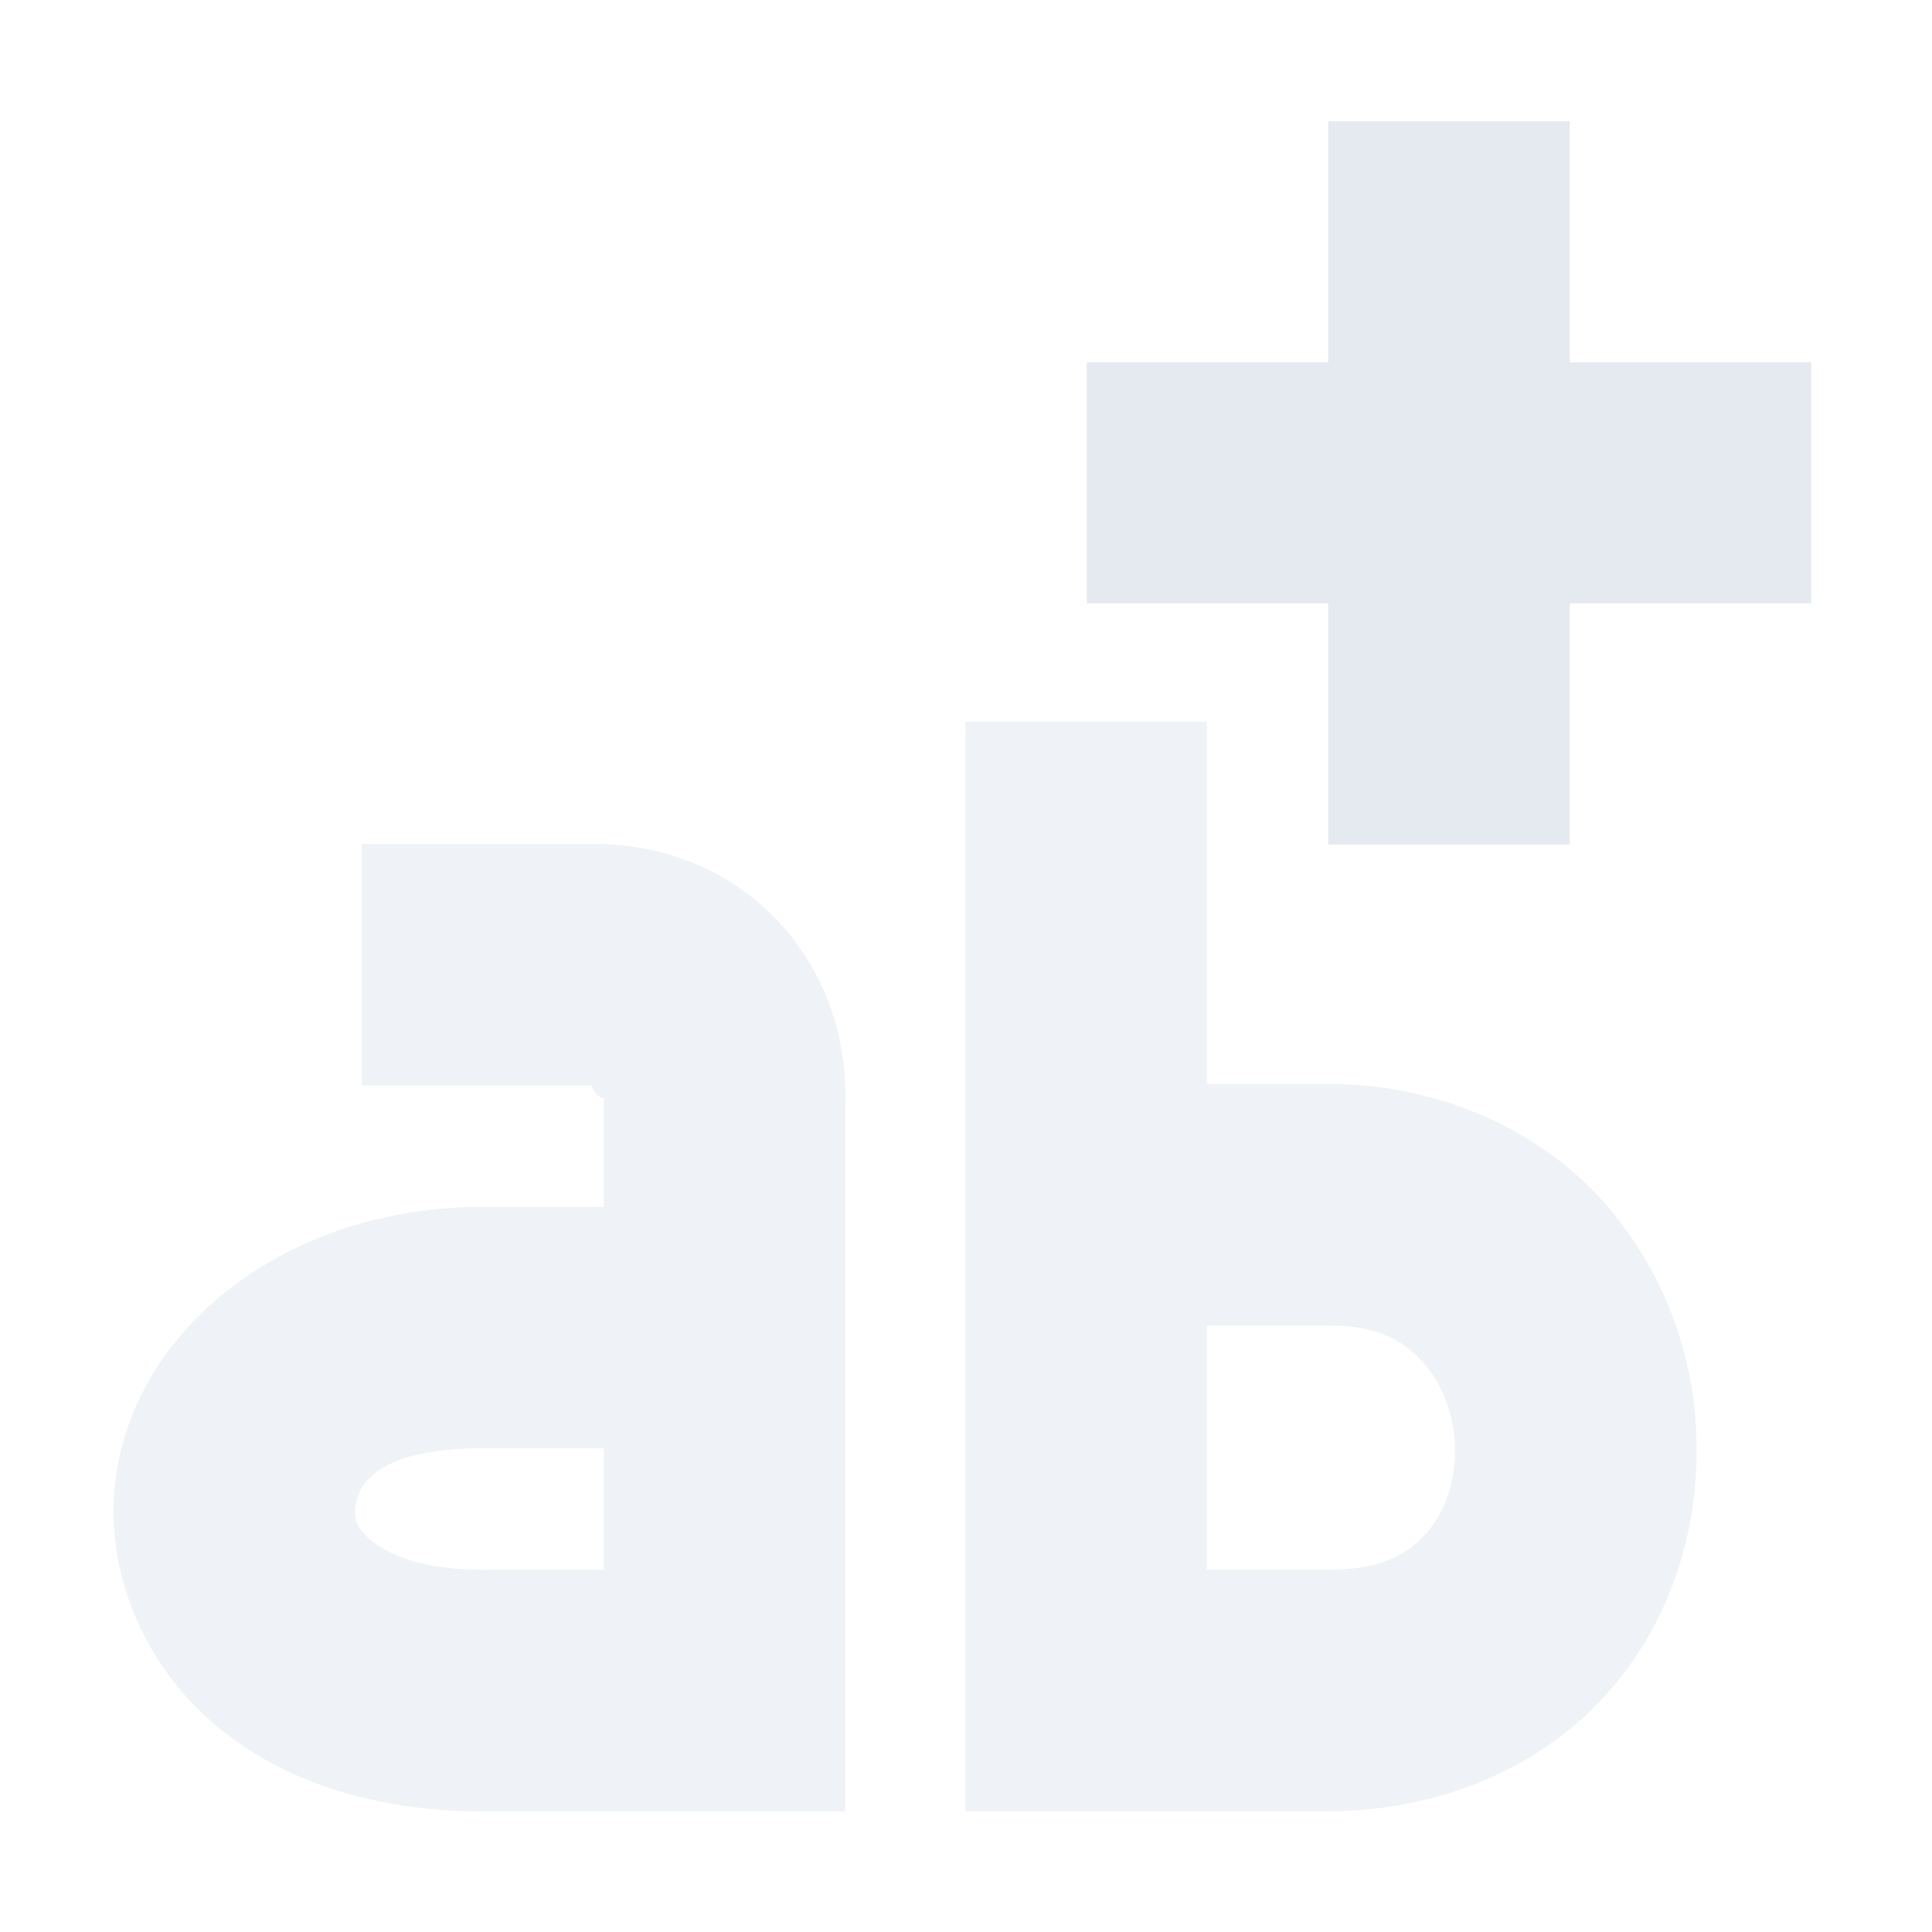 <?xml version="1.0" encoding="UTF-8" standalone="no"?>
<!--Part of Monotone: https://github.com/sixsixfive/Monotone, released under cc-by-sa_v4-->
<svg xmlns="http://www.w3.org/2000/svg" version="1.1" viewBox="0 0 16 16">
<path opacity=".59" style="text-decoration-color:#000000;color:#000000;isolation:auto;mix-blend-mode:normal;text-indent:0;text-decoration-line:none;white-space:normal;text-transform:none;text-decoration-style:solid" d="m2.996 6.989v2h1.92c-0.055 0 0.084 0.159 0.084 0.082v0.924h-1.004c-1.716 0-3.03 1.125-3.055 2.484-0.012 0.68 0.306 1.363 0.861 1.822 0.556 0.46 1.316 0.7 2.194 0.7h3.004v-5.93c0-1.171-0.887-2.082-2.084-2.082h-1.92zm1 5.006h1.004v1.005h-1.004c-0.52 0-0.794-0.137-0.92-0.242-0.126-0.104-0.136-0.172-0.135-0.244 0.003-0.144 0.085-0.52 1.055-0.52zm3.998-6.018v9.023h3.002c0.938 0 1.769-0.372 2.299-0.959 0.53-0.586 0.765-1.336 0.755-2.066a3.077 3.077 0 0 0 -0.789 -2.043c-0.525-0.577-1.344-0.955-2.265-0.955h-1.002v-3zm2 5h1.002c0.422 0 0.625 0.126 0.787 0.303s0.264 0.447 0.267 0.722c0.004 0.276-0.088 0.53-0.24 0.698-0.151 0.167-0.355 0.3-0.814 0.3h-1.002z" overflow="visible" font-weight="400" fill="#e5e9f0"/>
<path fill="#e5e9f0" d="m11 1.004v1.996h-2v1.997h2v1.997h2v-1.997h2v-1.997h-2v-1.996z"/>
</svg>
